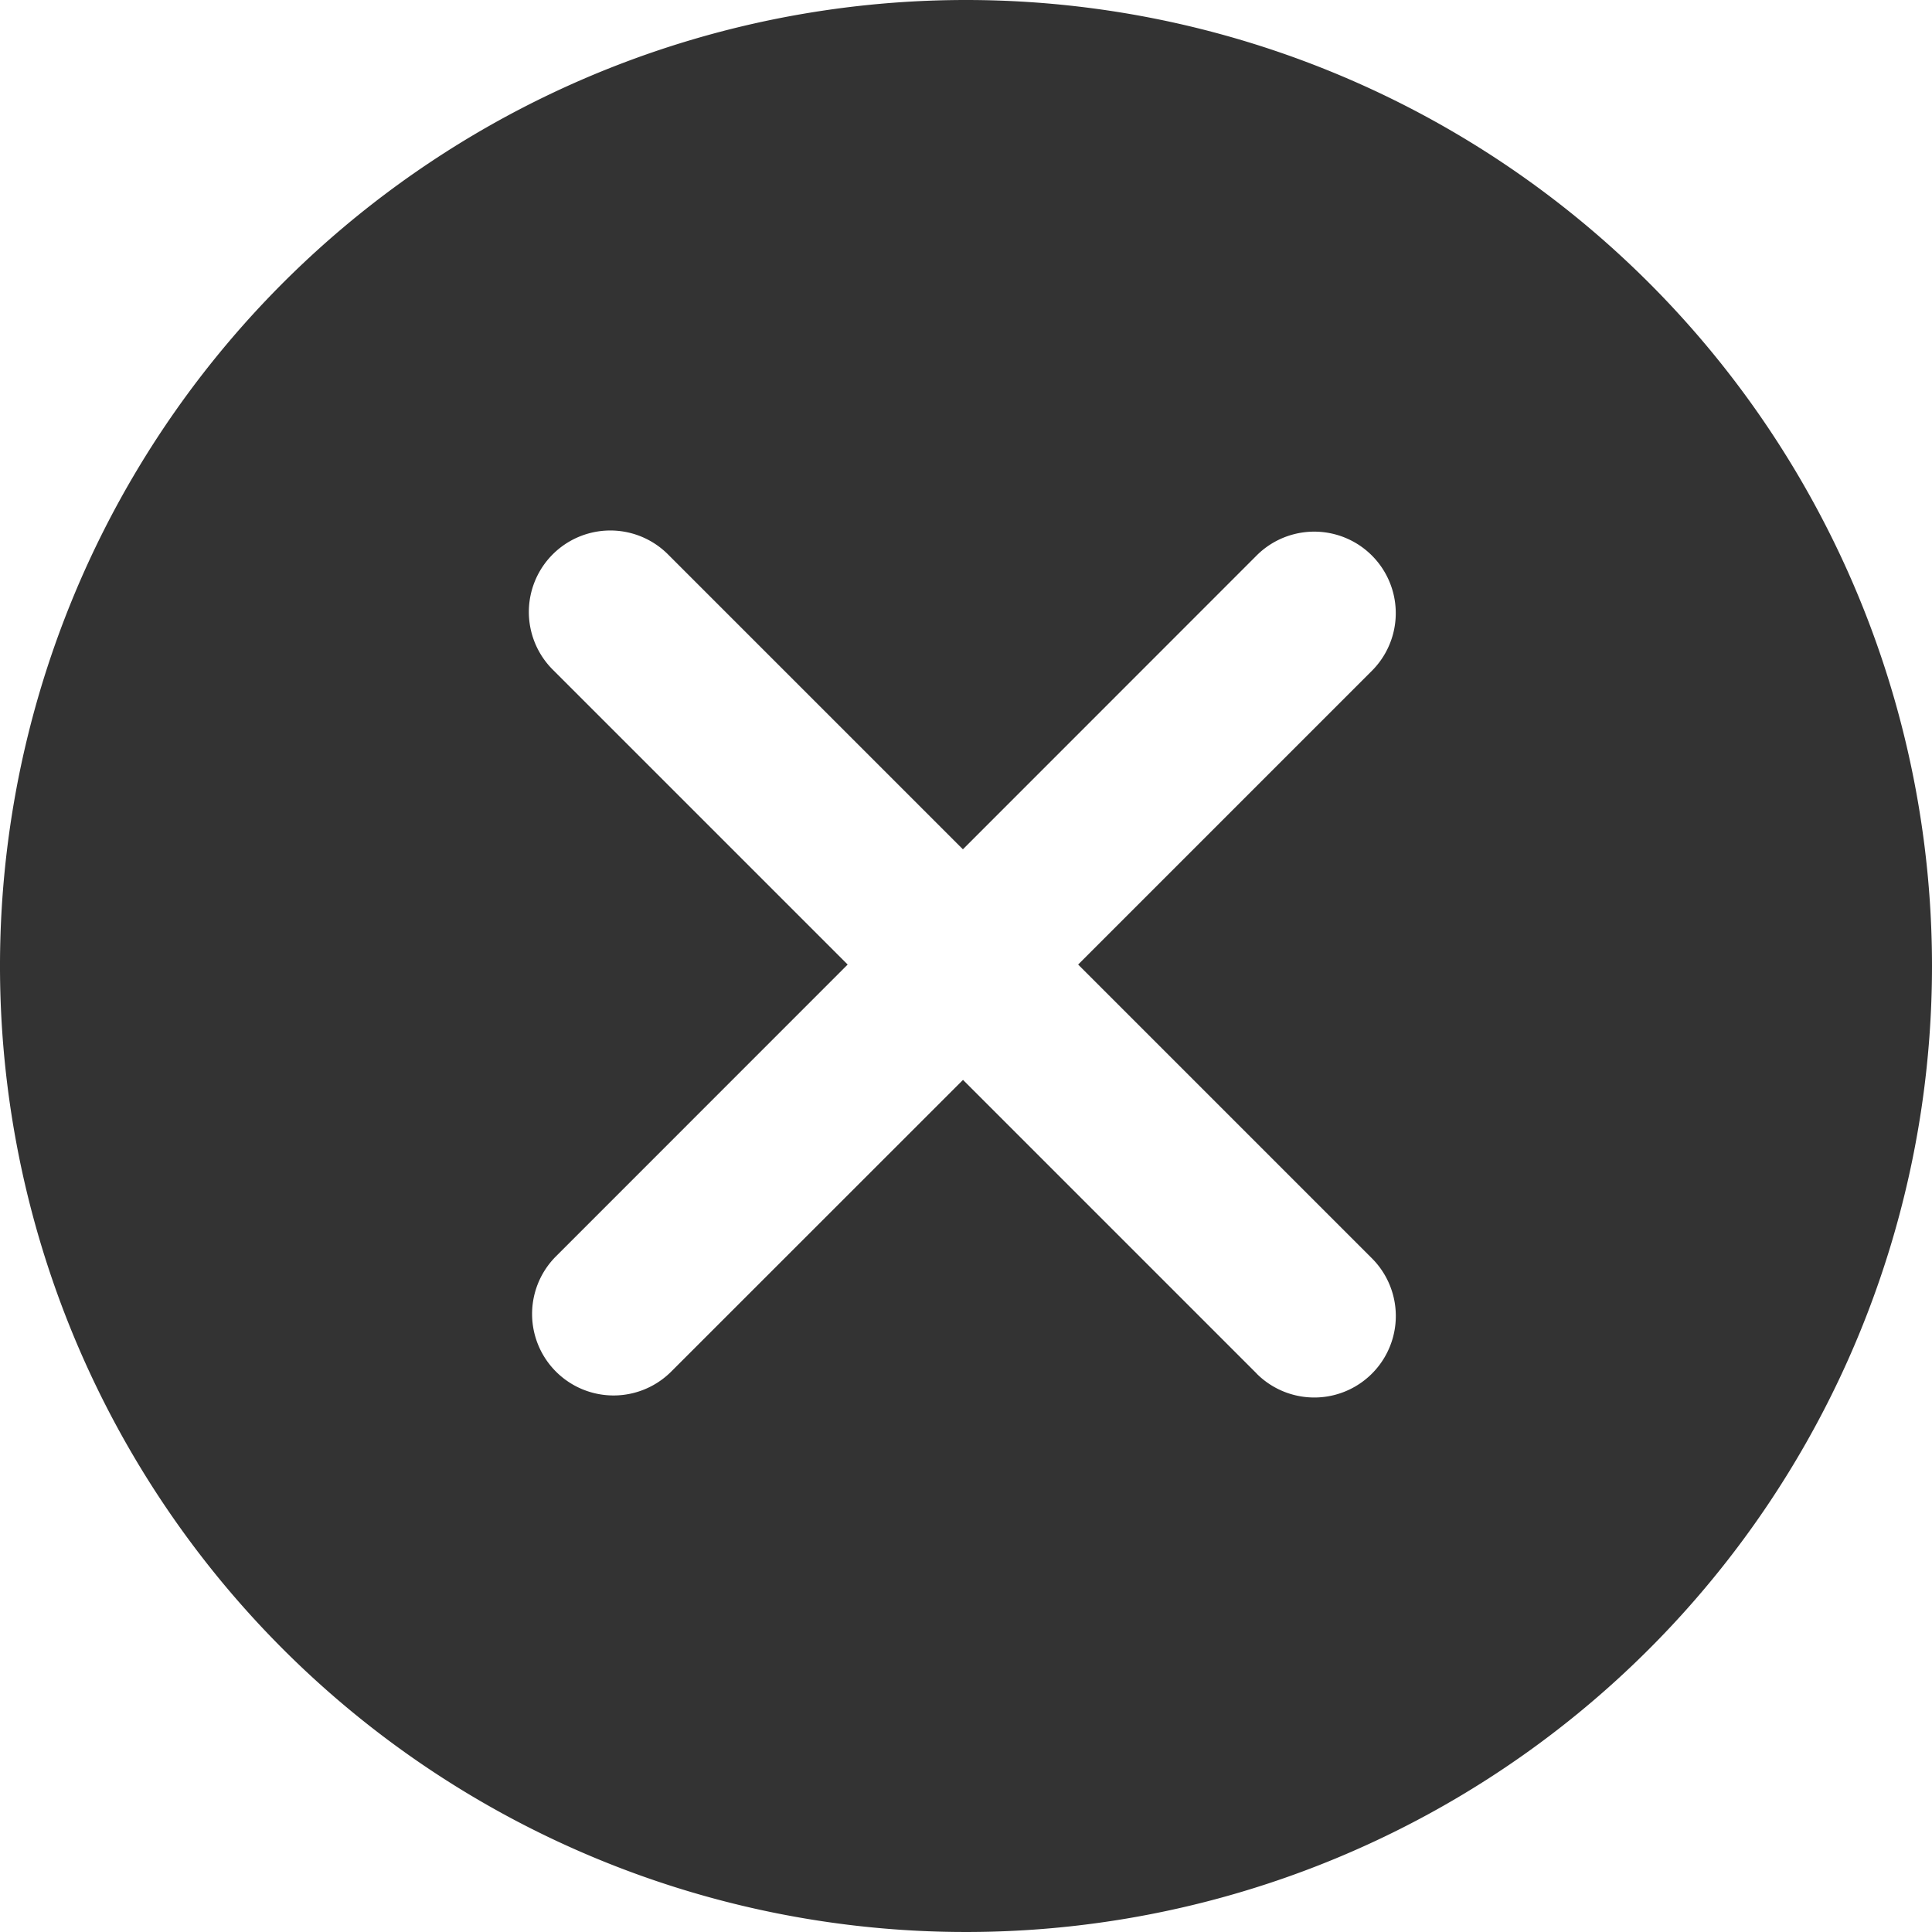 <svg xmlns="http://www.w3.org/2000/svg" width="200" height="200" viewBox="0 0 200 200">
  <path id="jingshi" d="M185.333,85.333a100,100,0,1,0,100,100A100,100,0,0,0,185.333,85.333Zm30.1,142.2-30.41-30.41-30.25,30.24a8.436,8.436,0,0,1-11.93-11.93l30.24-30.25-30.57-30.57a8.436,8.436,0,0,1,11.92-11.94l30.58,30.58,30.4-30.41a8.439,8.439,0,0,1,11.94,11.93l-30.41,30.41,30.41,30.41a8.439,8.439,0,0,1-11.93,11.94Z" transform="translate(-85.333 -85.333)" fill="#333"/>
</svg>